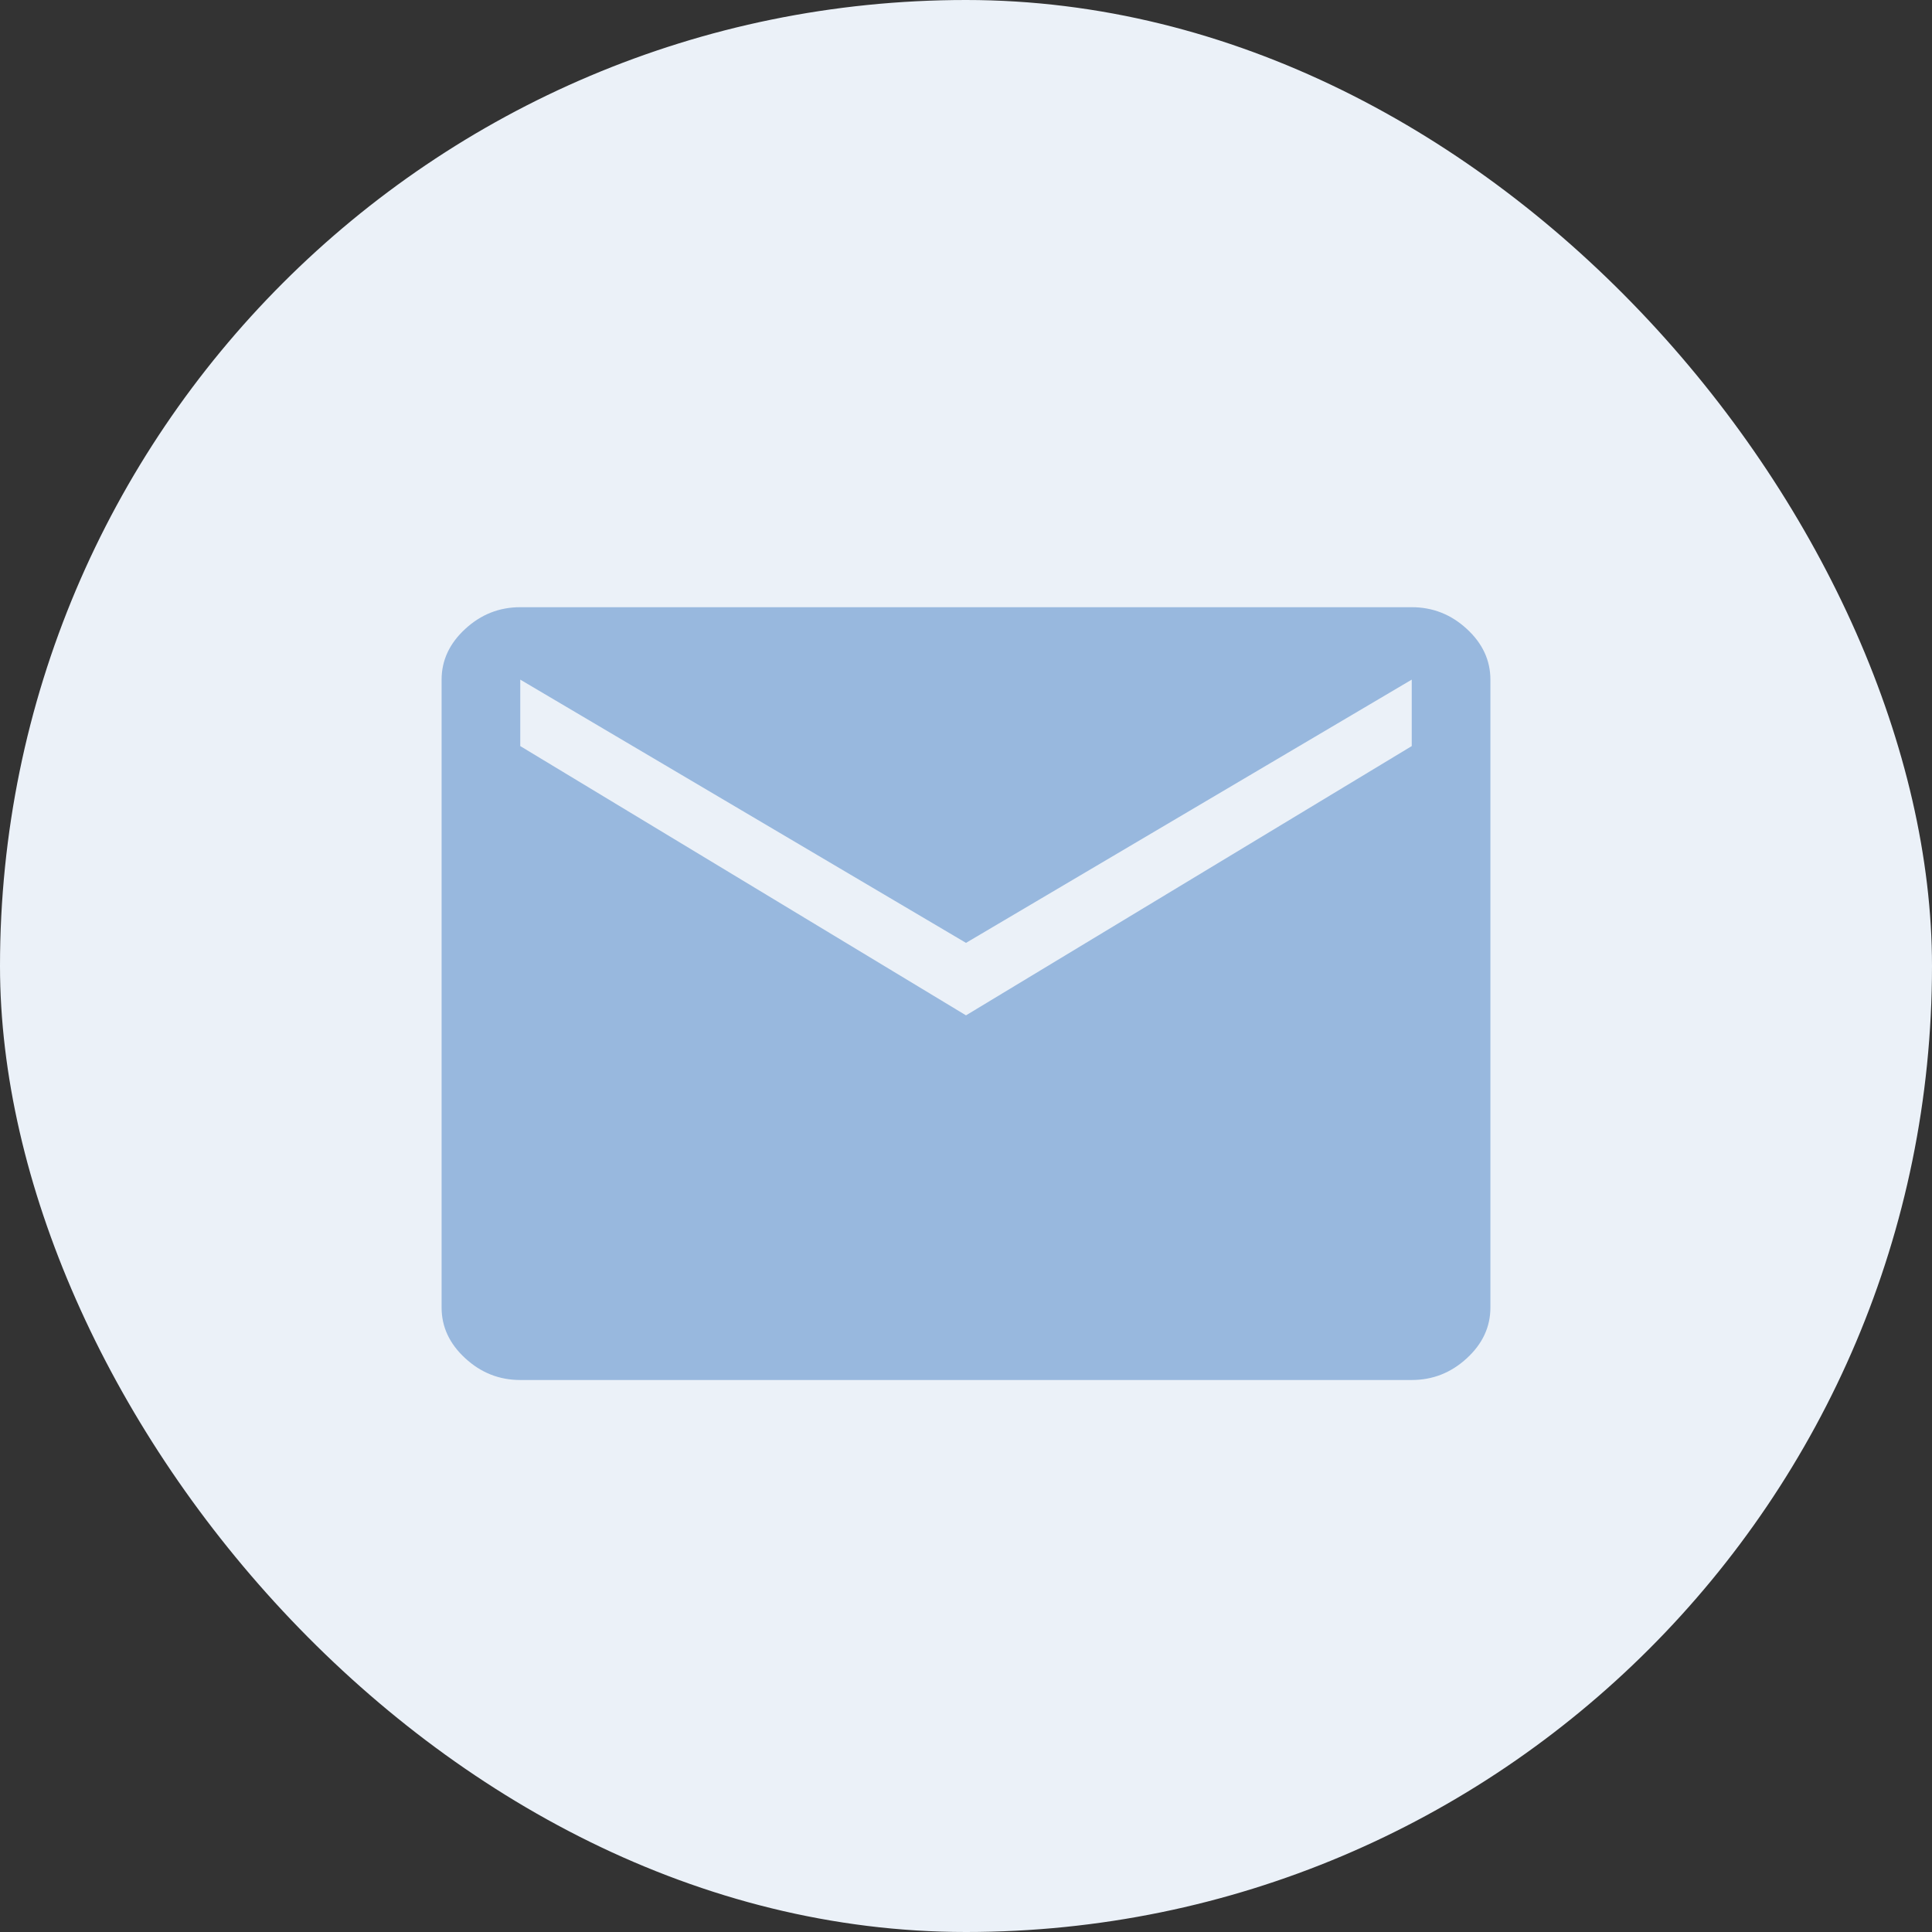 <svg width="35" height="35" viewBox="0 0 35 35" fill="none" xmlns="http://www.w3.org/2000/svg">
<rect x="0" y="0" width="35" height="35" fill="#333333" stroke="none"/>
<rect width="35" height="35" rx="17.5" fill="#EBF1F8"/>
<path d="M9.425 25C9.045 25 8.713 24.869 8.428 24.606C8.143 24.344 8 24.038 8 23.688V12.312C8 11.963 8.143 11.656 8.428 11.394C8.713 11.131 9.045 11 9.425 11H25.575C25.955 11 26.288 11.131 26.573 11.394C26.858 11.656 27 11.963 27 12.312V23.688C27 24.038 26.858 24.344 26.573 24.606C26.288 24.869 25.955 25 25.575 25H9.425ZM17.5 18.394L25.575 13.516V12.312L17.5 17.081L9.425 12.312V13.516L17.5 18.394Z" fill="#98B8DE"/>
</svg>
